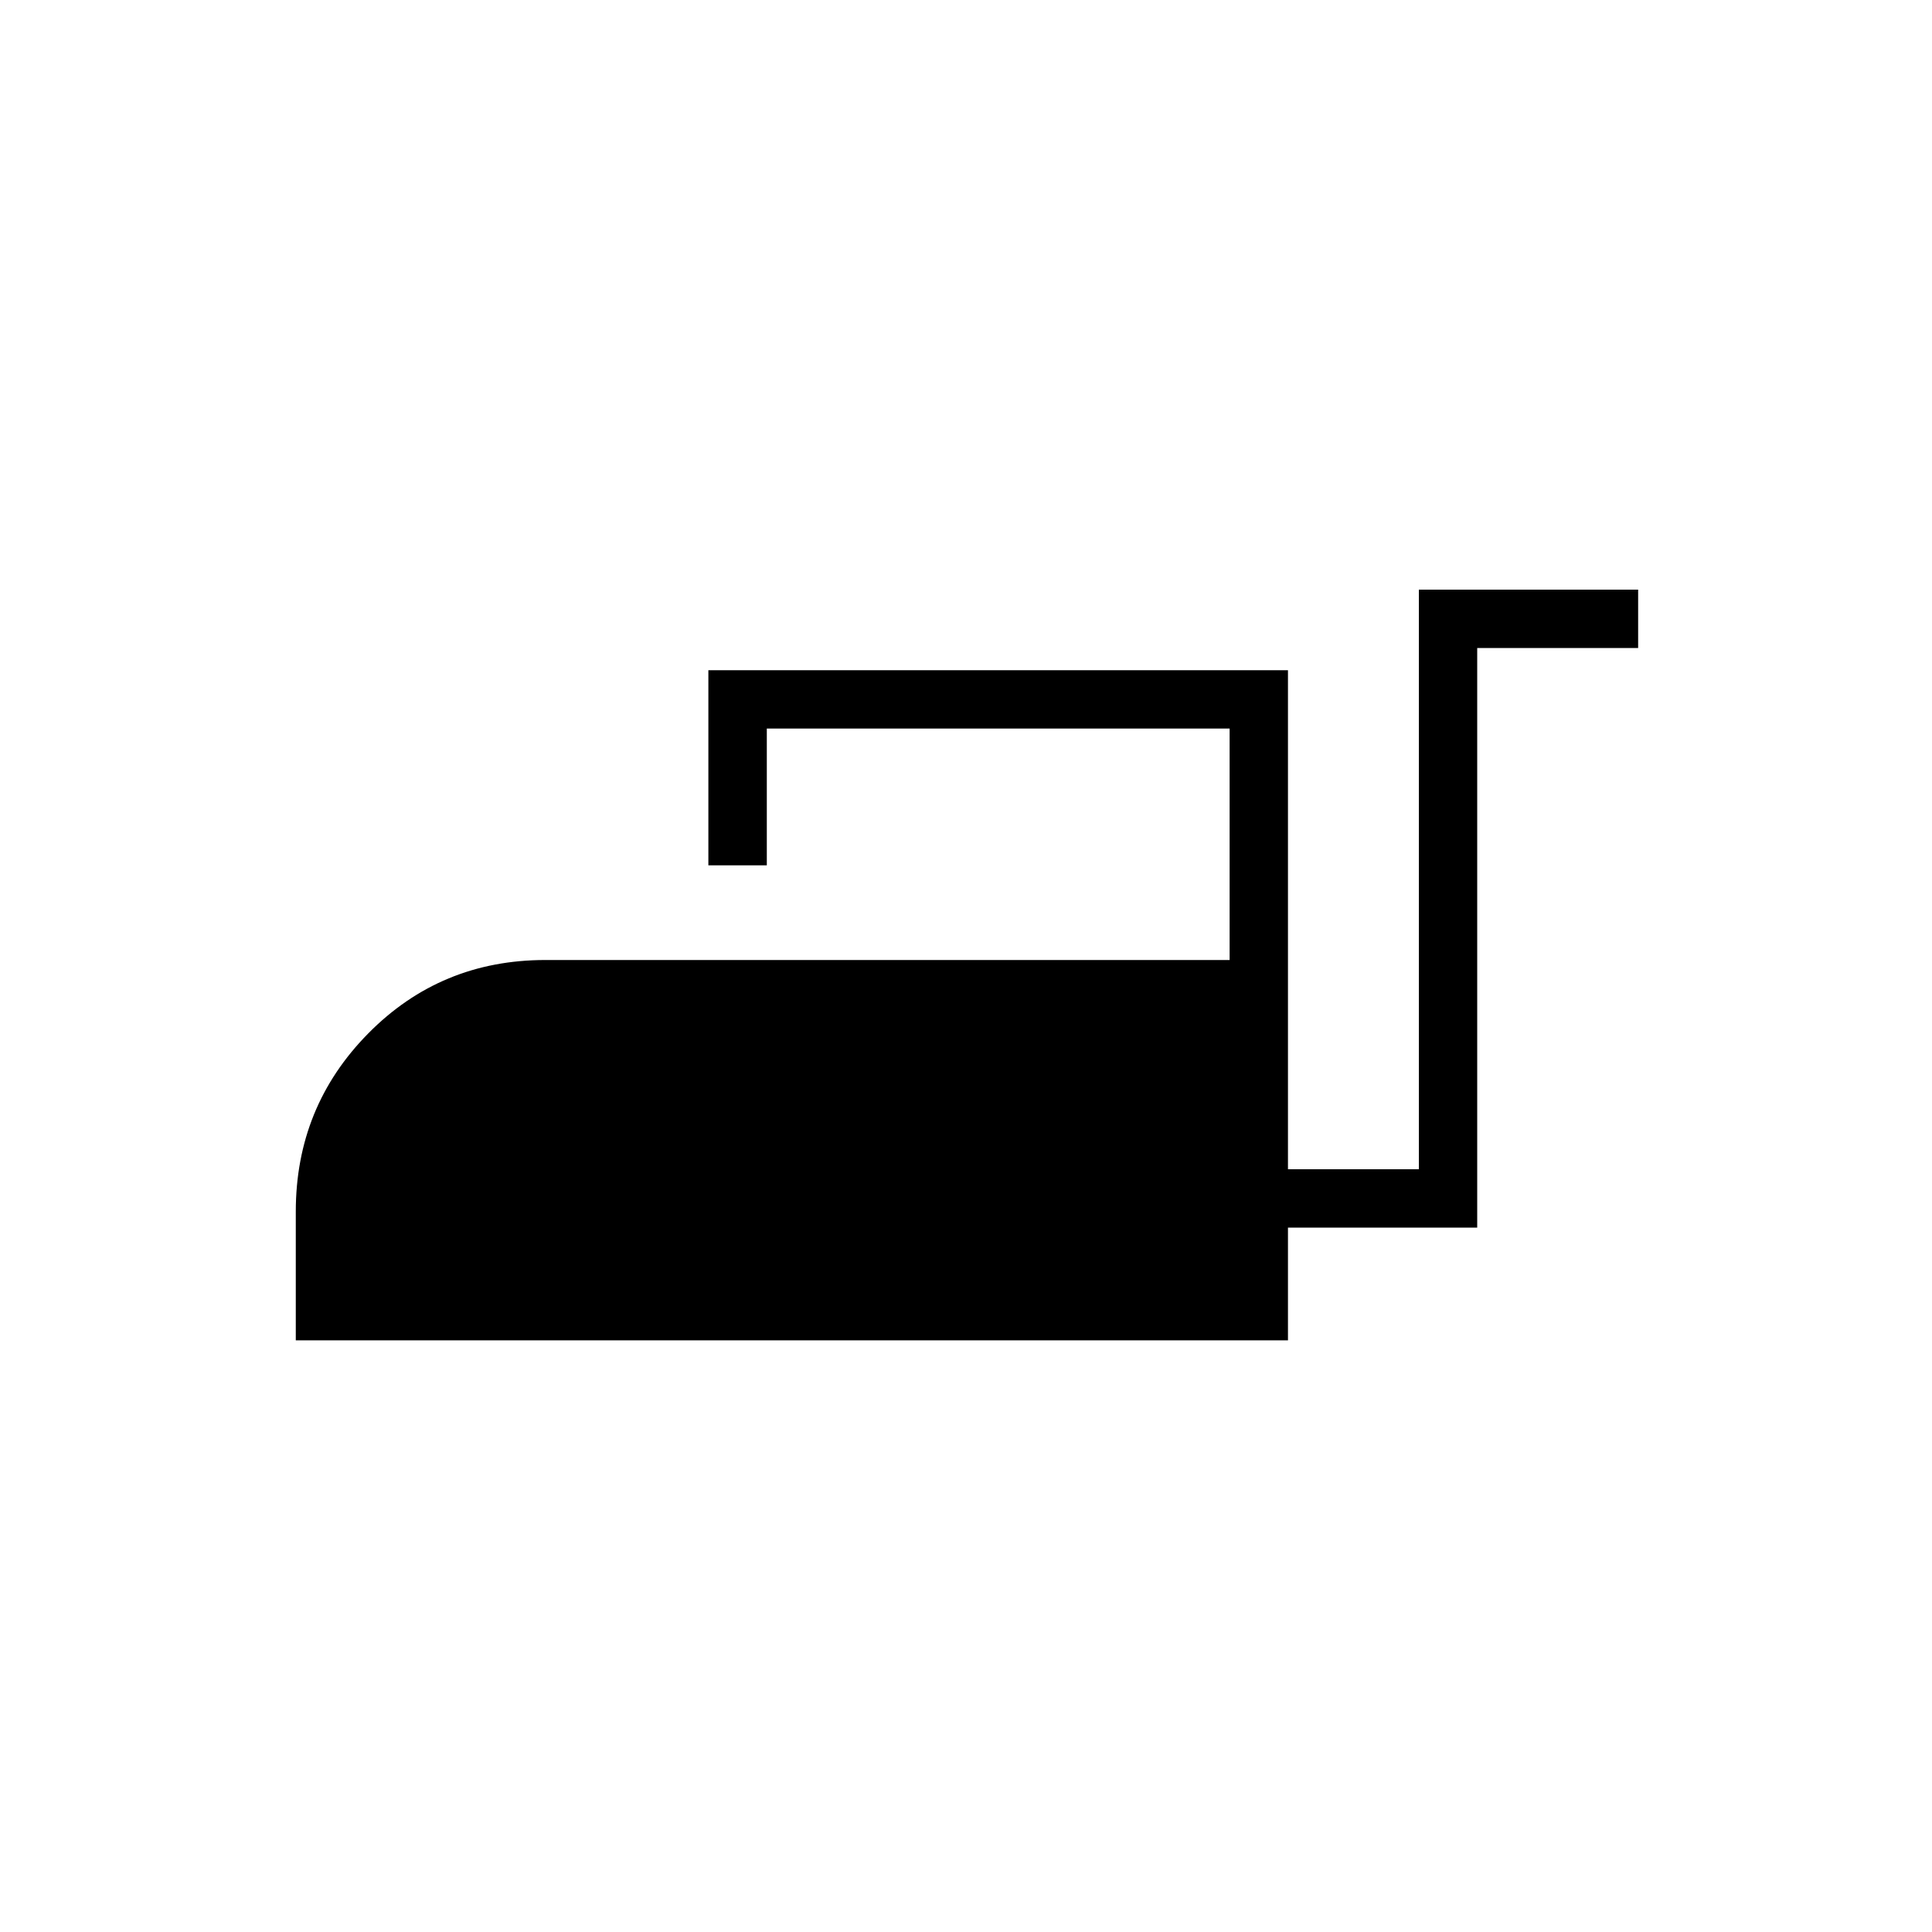 <svg xmlns="http://www.w3.org/2000/svg" height="20" width="20"><path d="M3.062 13.875V12.542Q3.062 11.458 3.812 10.698Q4.562 9.938 5.646 9.938H12.729V7.542H7.938V8.958H7.333V6.938H13.333V12.104H14.688V6.104H16.958V6.708H15.292V12.708H13.333V13.875Z"/></svg>